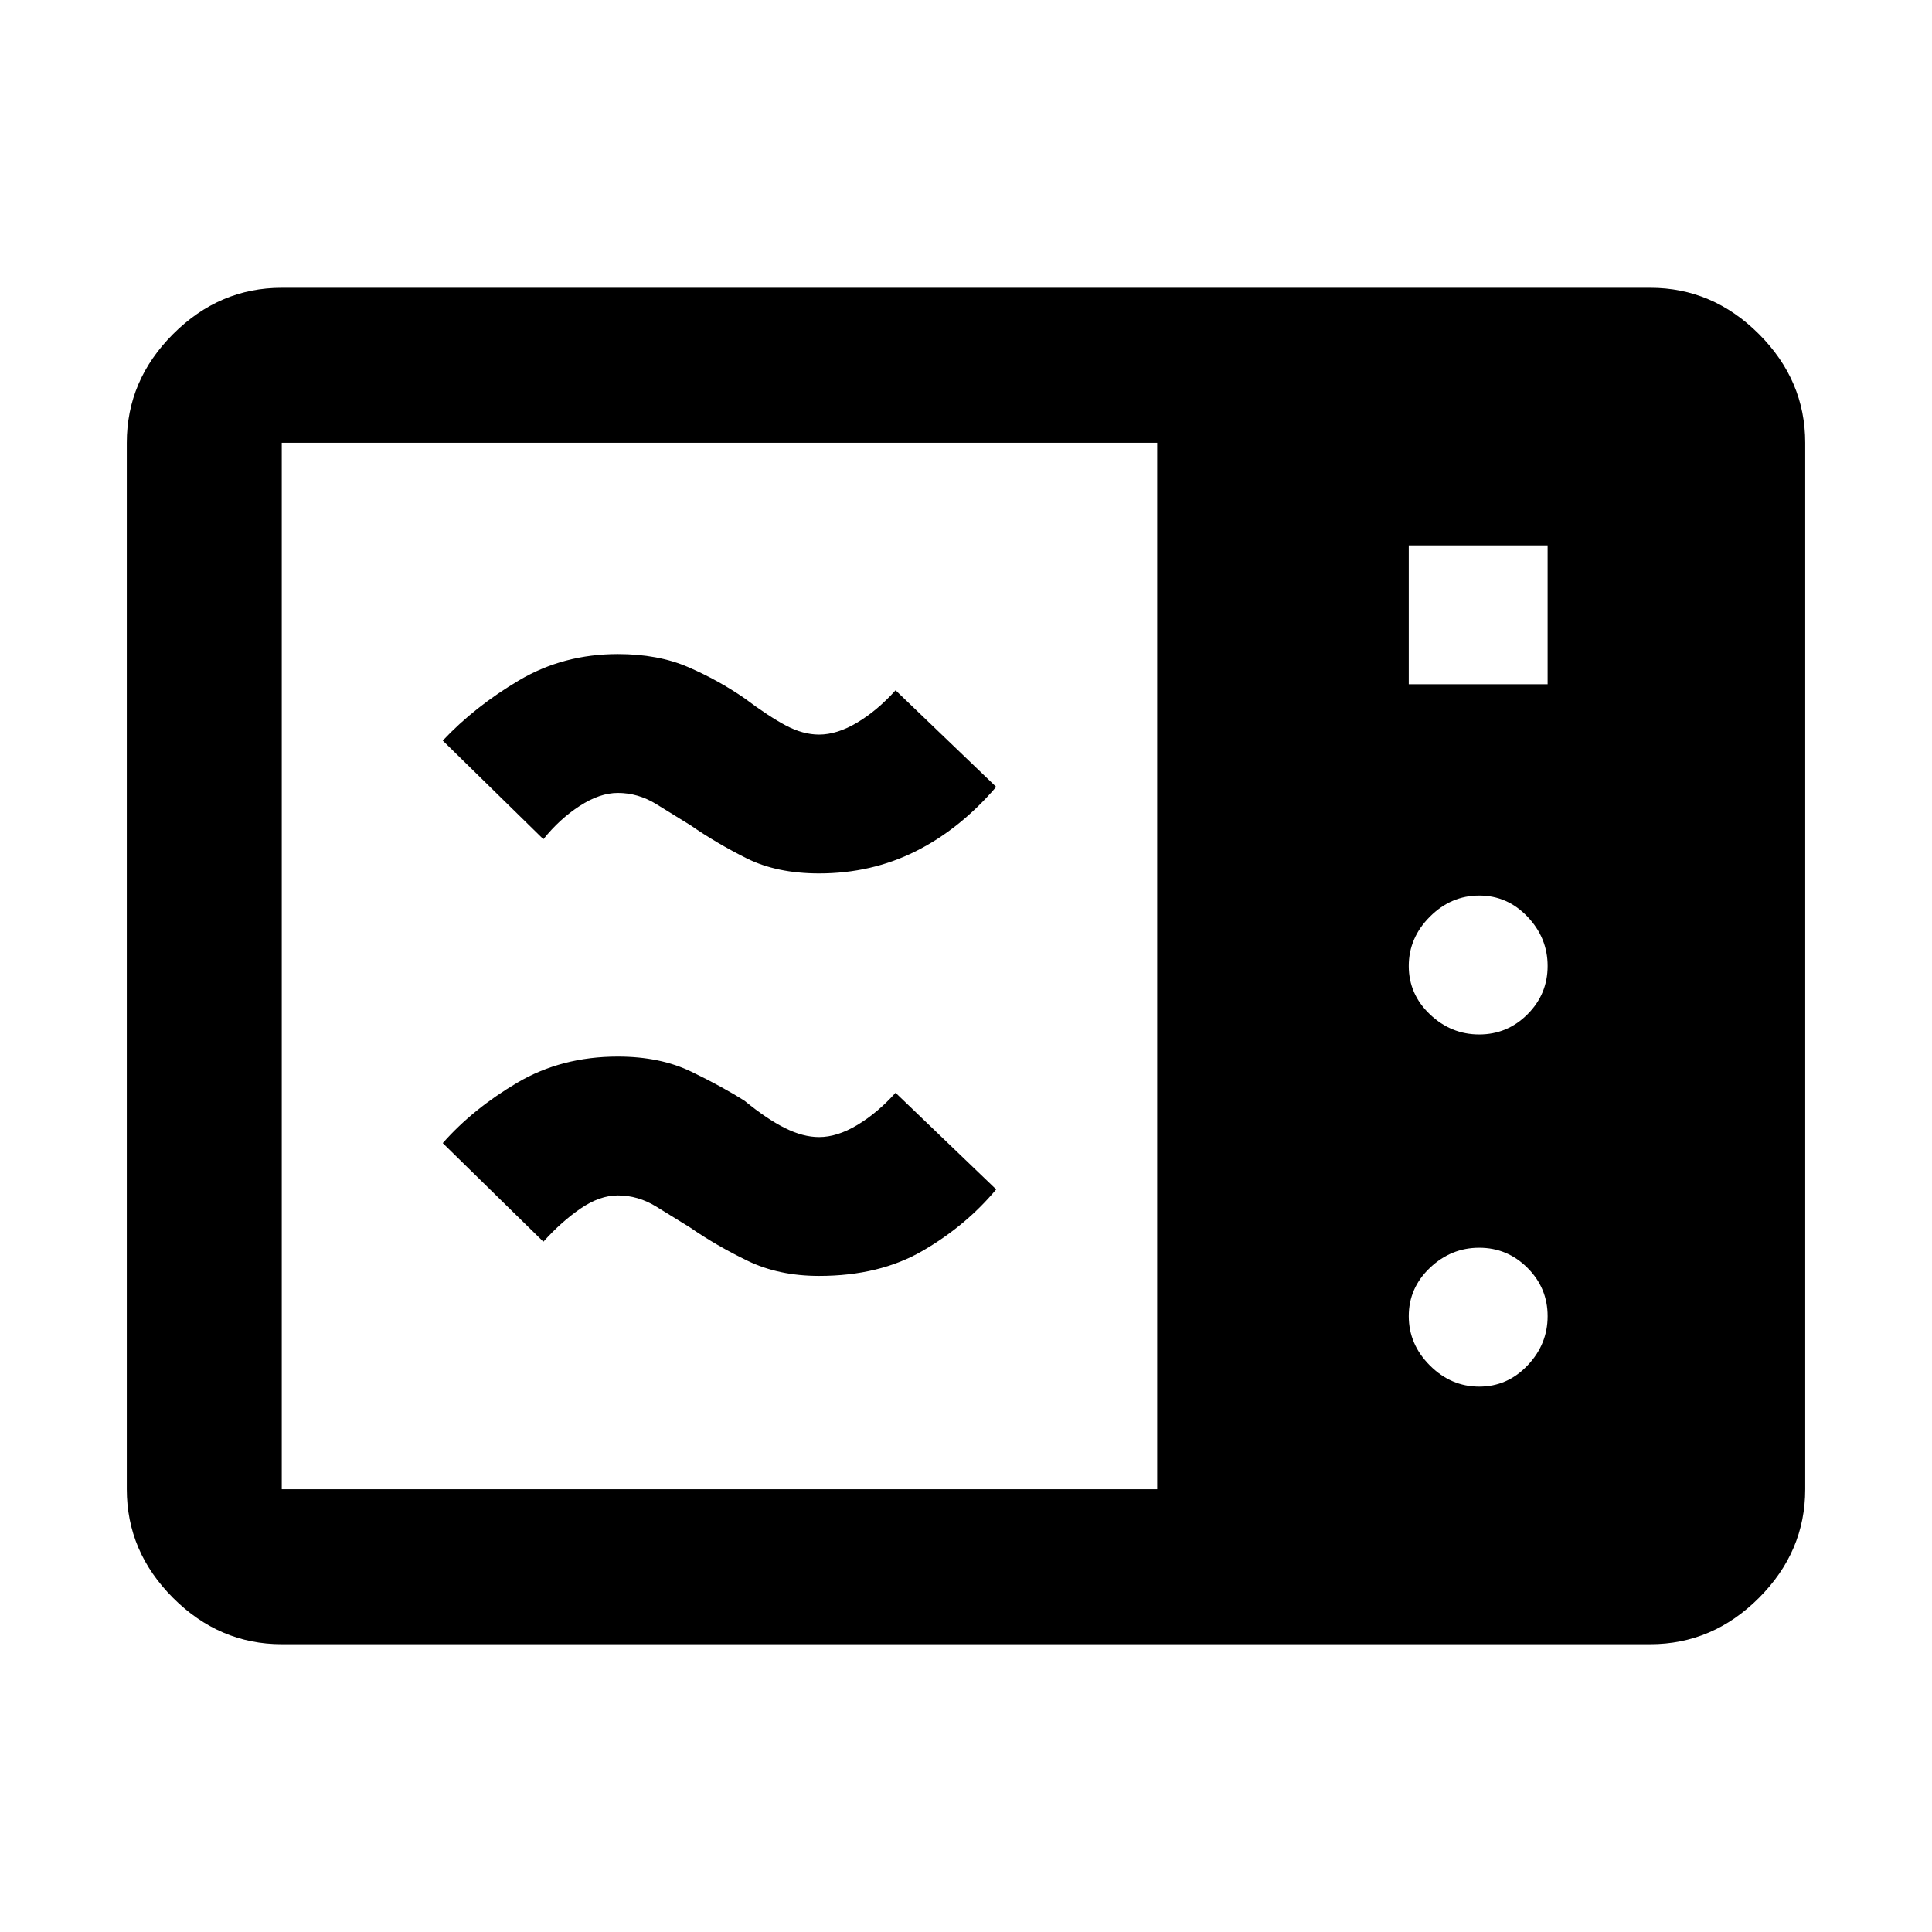 <svg xmlns="http://www.w3.org/2000/svg" height="48" width="48"><path d="M7 40.85Q5.45 40.85 4.3 39.7Q3.15 38.55 3.15 37V11Q3.15 9.45 4.3 8.3Q5.45 7.15 7 7.15H41Q42.55 7.15 43.7 8.3Q44.85 9.45 44.85 11V37Q44.85 38.55 43.7 39.7Q42.55 40.85 41 40.85ZM7 37H28.75V11H7Q7 11 7 11Q7 11 7 11V37Q7 37 7 37Q7 37 7 37ZM35 17H38.45V13.55H35ZM36.75 25.7Q37.45 25.7 37.95 25.2Q38.45 24.7 38.45 24Q38.45 23.3 37.95 22.775Q37.45 22.25 36.75 22.25Q36.05 22.25 35.525 22.775Q35 23.3 35 24Q35 24.7 35.525 25.2Q36.05 25.7 36.75 25.7ZM36.75 34.45Q37.45 34.45 37.95 33.925Q38.45 33.4 38.45 32.7Q38.45 32 37.95 31.5Q37.45 31 36.75 31Q36.05 31 35.525 31.5Q35 32 35 32.7Q35 33.4 35.525 33.925Q36.05 34.45 36.75 34.45ZM20.35 31.7Q19.35 31.7 18.575 31.325Q17.8 30.95 17.15 30.5Q16.75 30.25 16.3 29.975Q15.85 29.7 15.35 29.7Q14.9 29.7 14.425 30.025Q13.95 30.35 13.5 30.85L11 28.4Q11.75 27.55 12.85 26.9Q13.95 26.25 15.35 26.25Q16.4 26.25 17.175 26.625Q17.95 27 18.5 27.35Q19.05 27.8 19.5 28.025Q19.95 28.25 20.35 28.25Q20.8 28.25 21.3 27.95Q21.8 27.65 22.25 27.15L24.75 29.55Q24 30.45 22.925 31.075Q21.85 31.7 20.35 31.7ZM20.35 21.7Q19.3 21.7 18.55 21.325Q17.8 20.95 17.15 20.5Q16.75 20.25 16.3 19.975Q15.85 19.7 15.35 19.7Q14.9 19.7 14.4 20.025Q13.9 20.35 13.5 20.85L11 18.4Q11.8 17.55 12.9 16.9Q14 16.25 15.35 16.25Q16.35 16.25 17.1 16.575Q17.85 16.9 18.5 17.35Q19.1 17.8 19.525 18.025Q19.95 18.25 20.35 18.25Q20.8 18.25 21.3 17.95Q21.8 17.65 22.25 17.15L24.75 19.55Q23.85 20.6 22.75 21.15Q21.65 21.7 20.35 21.7Z"/></svg>